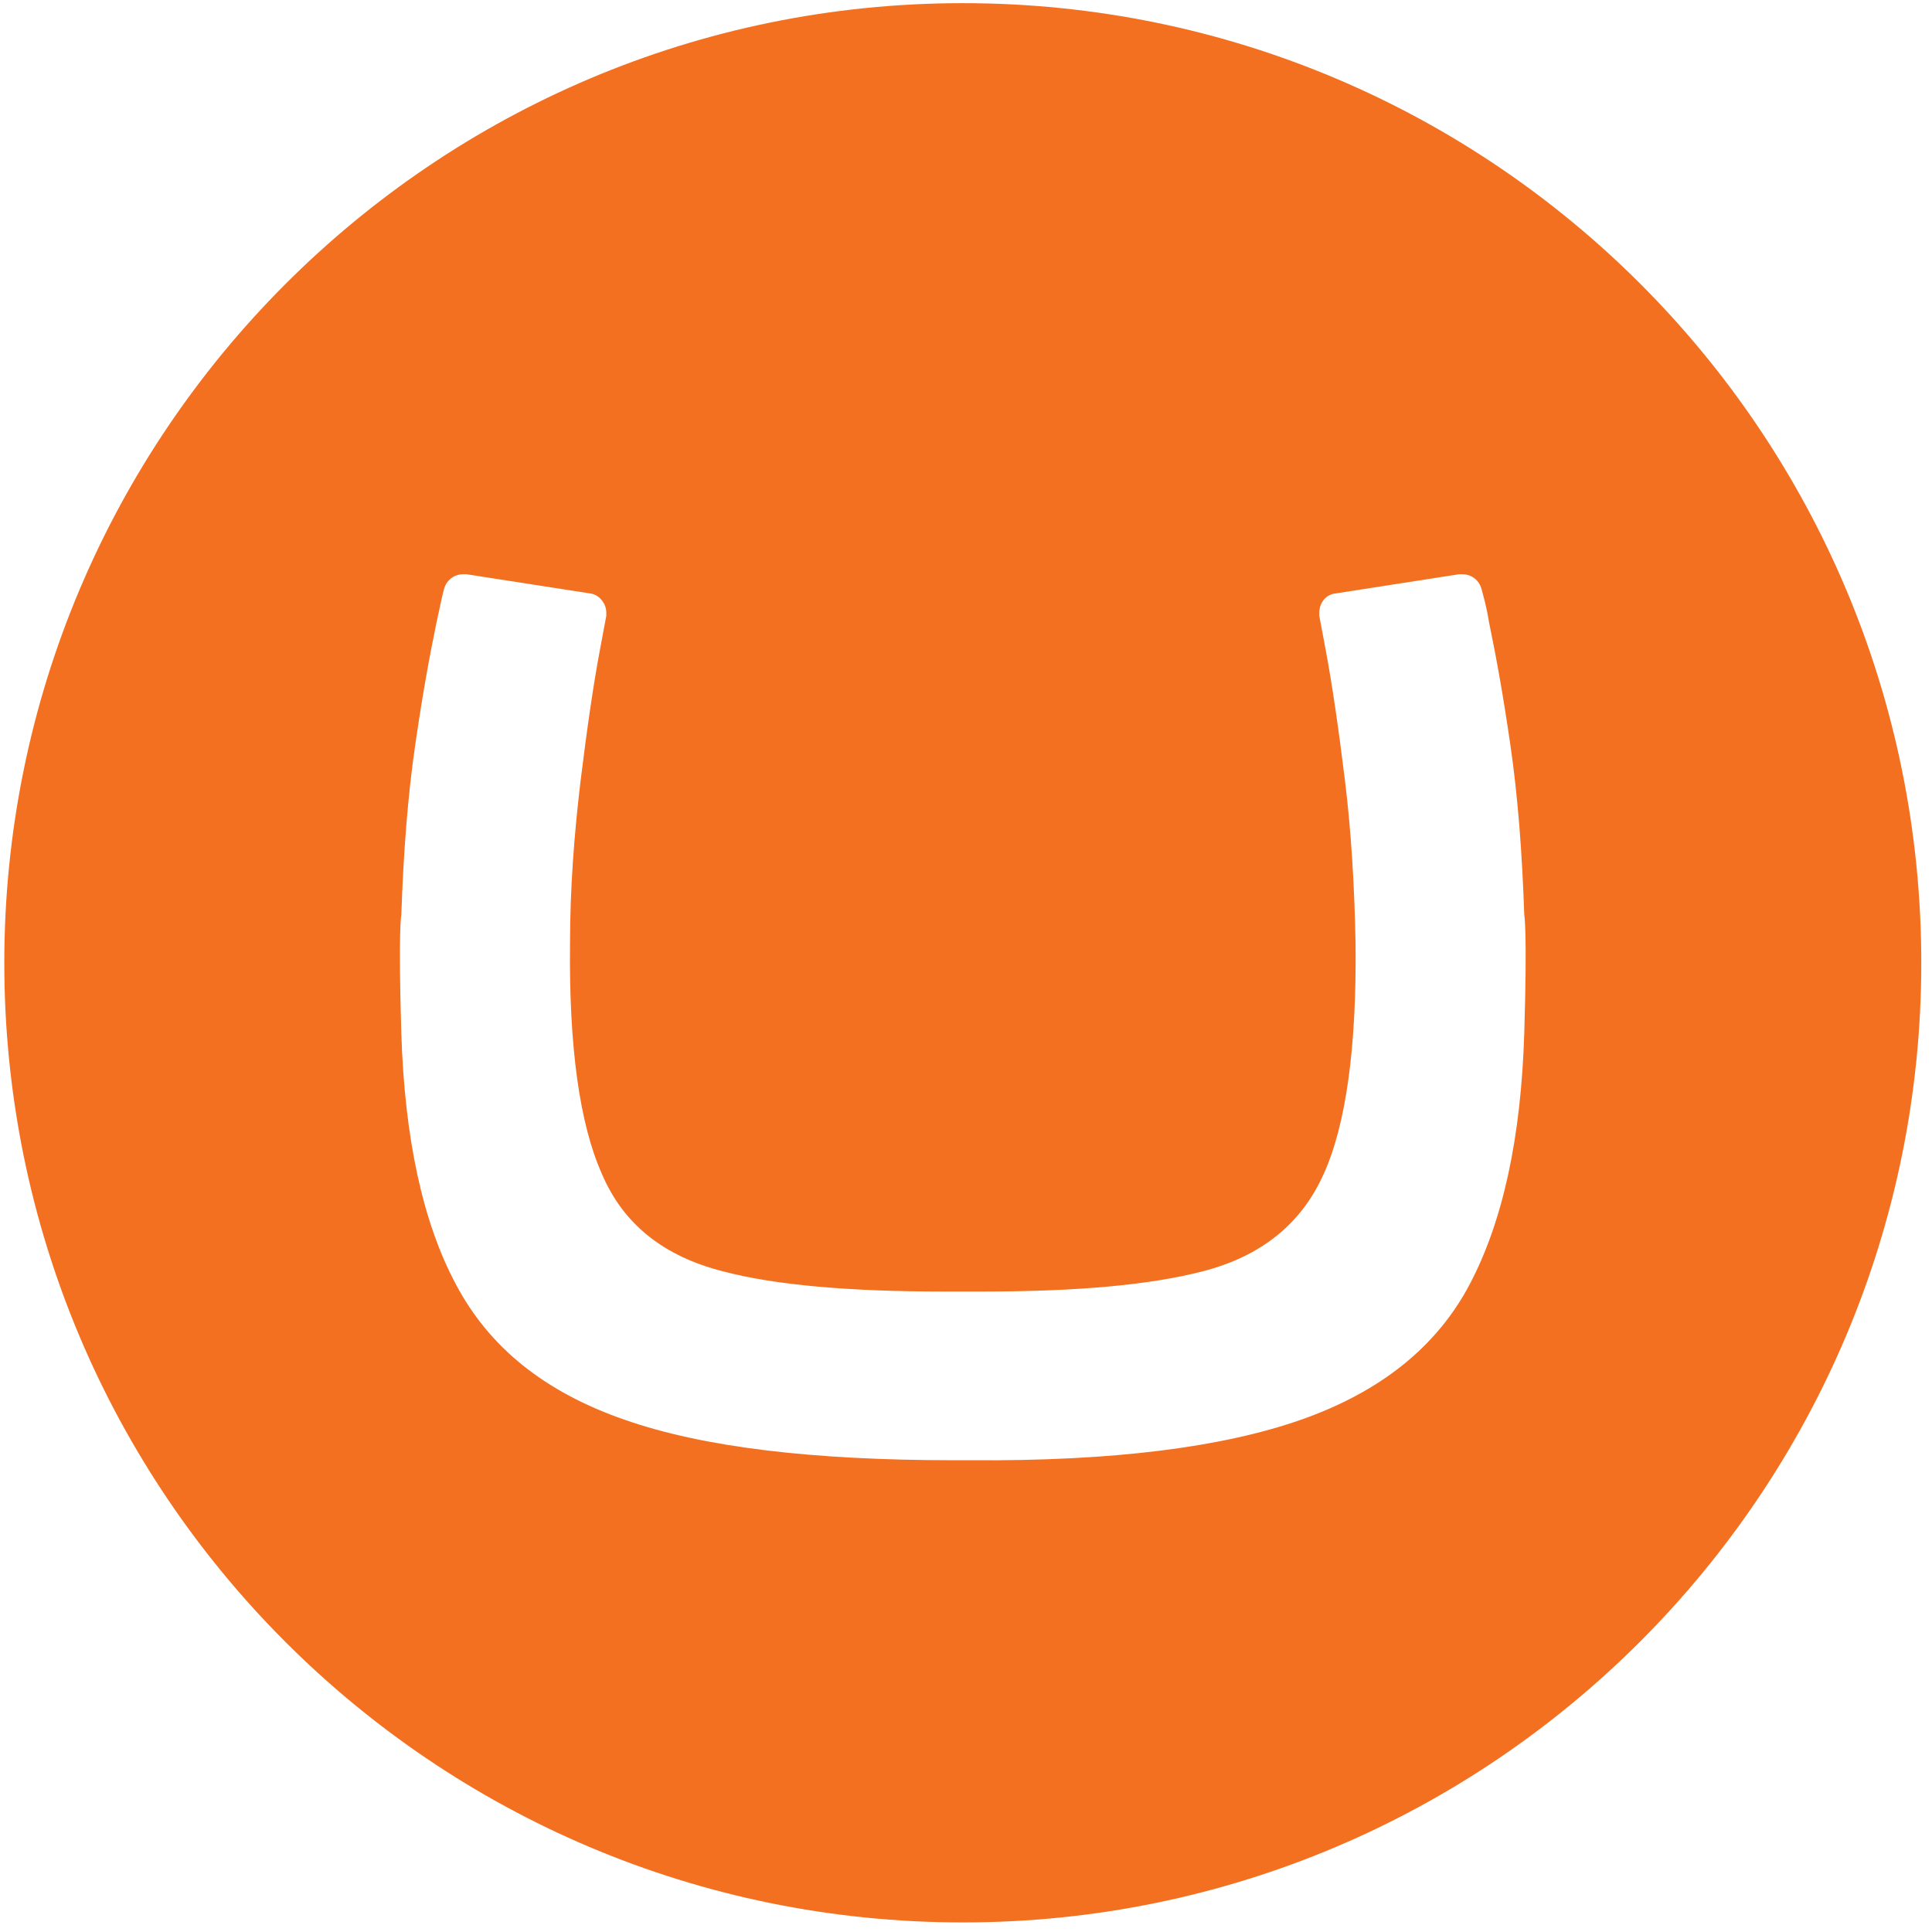 <?xml version="1.0" encoding="UTF-8"?>
<svg width="22px" height="22px" viewBox="0 0 22 22" version="1.1" xmlns="http://www.w3.org/2000/svg" xmlns:xlink="http://www.w3.org/1999/xlink">
    <!-- Generator: Sketch 45.1 (43504) - http://www.bohemiancoding.com/sketch -->
    <title>umbraco</title>
    <desc>Created with Sketch.</desc>
    <defs></defs>
    <g id="Welcome" stroke="none" stroke-width="1" fill="none" fill-rule="evenodd">
        <g id="Mobile-Portrait" transform="translate(-215, -650)" fill="#F37021">
            <g id="umbraco" transform="translate(215, 650)">
                <path d="M0.049,10.964 C0.049,4.935 4.935,0.036 10.964,0.036 C16.992,0.036 21.878,4.923 21.878,10.964 C21.878,16.992 16.992,21.891 10.964,21.891 C4.935,21.891 0.049,17.004 0.049,10.964 Z M10.745,14.707 C9.675,14.707 8.824,14.634 8.229,14.476 C7.56,14.306 7.098,13.941 6.855,13.37 C6.6,12.799 6.478,11.924 6.491,10.745 C6.491,10.113 6.539,9.493 6.612,8.885 C6.685,8.29 6.758,7.791 6.831,7.402 L6.904,7.013 C6.904,7.001 6.904,6.989 6.904,6.977 C6.904,6.867 6.819,6.77 6.722,6.758 L5.312,6.539 C5.299,6.539 5.287,6.539 5.275,6.539 C5.166,6.539 5.081,6.612 5.056,6.709 C5.032,6.794 5.02,6.867 4.971,7.086 C4.886,7.499 4.813,7.901 4.728,8.484 C4.643,9.067 4.594,9.712 4.57,10.417 C4.57,10.417 4.534,10.575 4.57,11.766 C4.607,12.957 4.813,13.917 5.19,14.622 C5.567,15.339 6.199,15.85 7.11,16.166 C8.01,16.482 9.262,16.628 10.866,16.628 L11.061,16.628 C12.665,16.64 13.917,16.482 14.817,16.166 C15.716,15.85 16.36,15.339 16.737,14.622 C17.114,13.905 17.32,12.957 17.357,11.766 C17.393,10.575 17.357,10.417 17.357,10.417 C17.333,9.712 17.284,9.067 17.199,8.484 C17.114,7.901 17.041,7.499 16.956,7.086 C16.919,6.867 16.895,6.807 16.871,6.709 C16.846,6.612 16.761,6.539 16.652,6.539 C16.64,6.539 16.628,6.539 16.615,6.539 L15.206,6.758 C15.096,6.77 15.023,6.867 15.023,6.977 C15.023,6.989 15.023,7.001 15.023,7.013 L15.096,7.402 C15.169,7.791 15.242,8.29 15.315,8.885 C15.388,9.481 15.424,10.101 15.436,10.745 C15.449,11.924 15.327,12.811 15.072,13.37 C14.817,13.941 14.355,14.306 13.698,14.476 C13.091,14.634 12.252,14.707 11.182,14.707 L10.745,14.707 Z" id="XMLID_31_"></path>
            </g>
        </g>
    </g>
</svg>